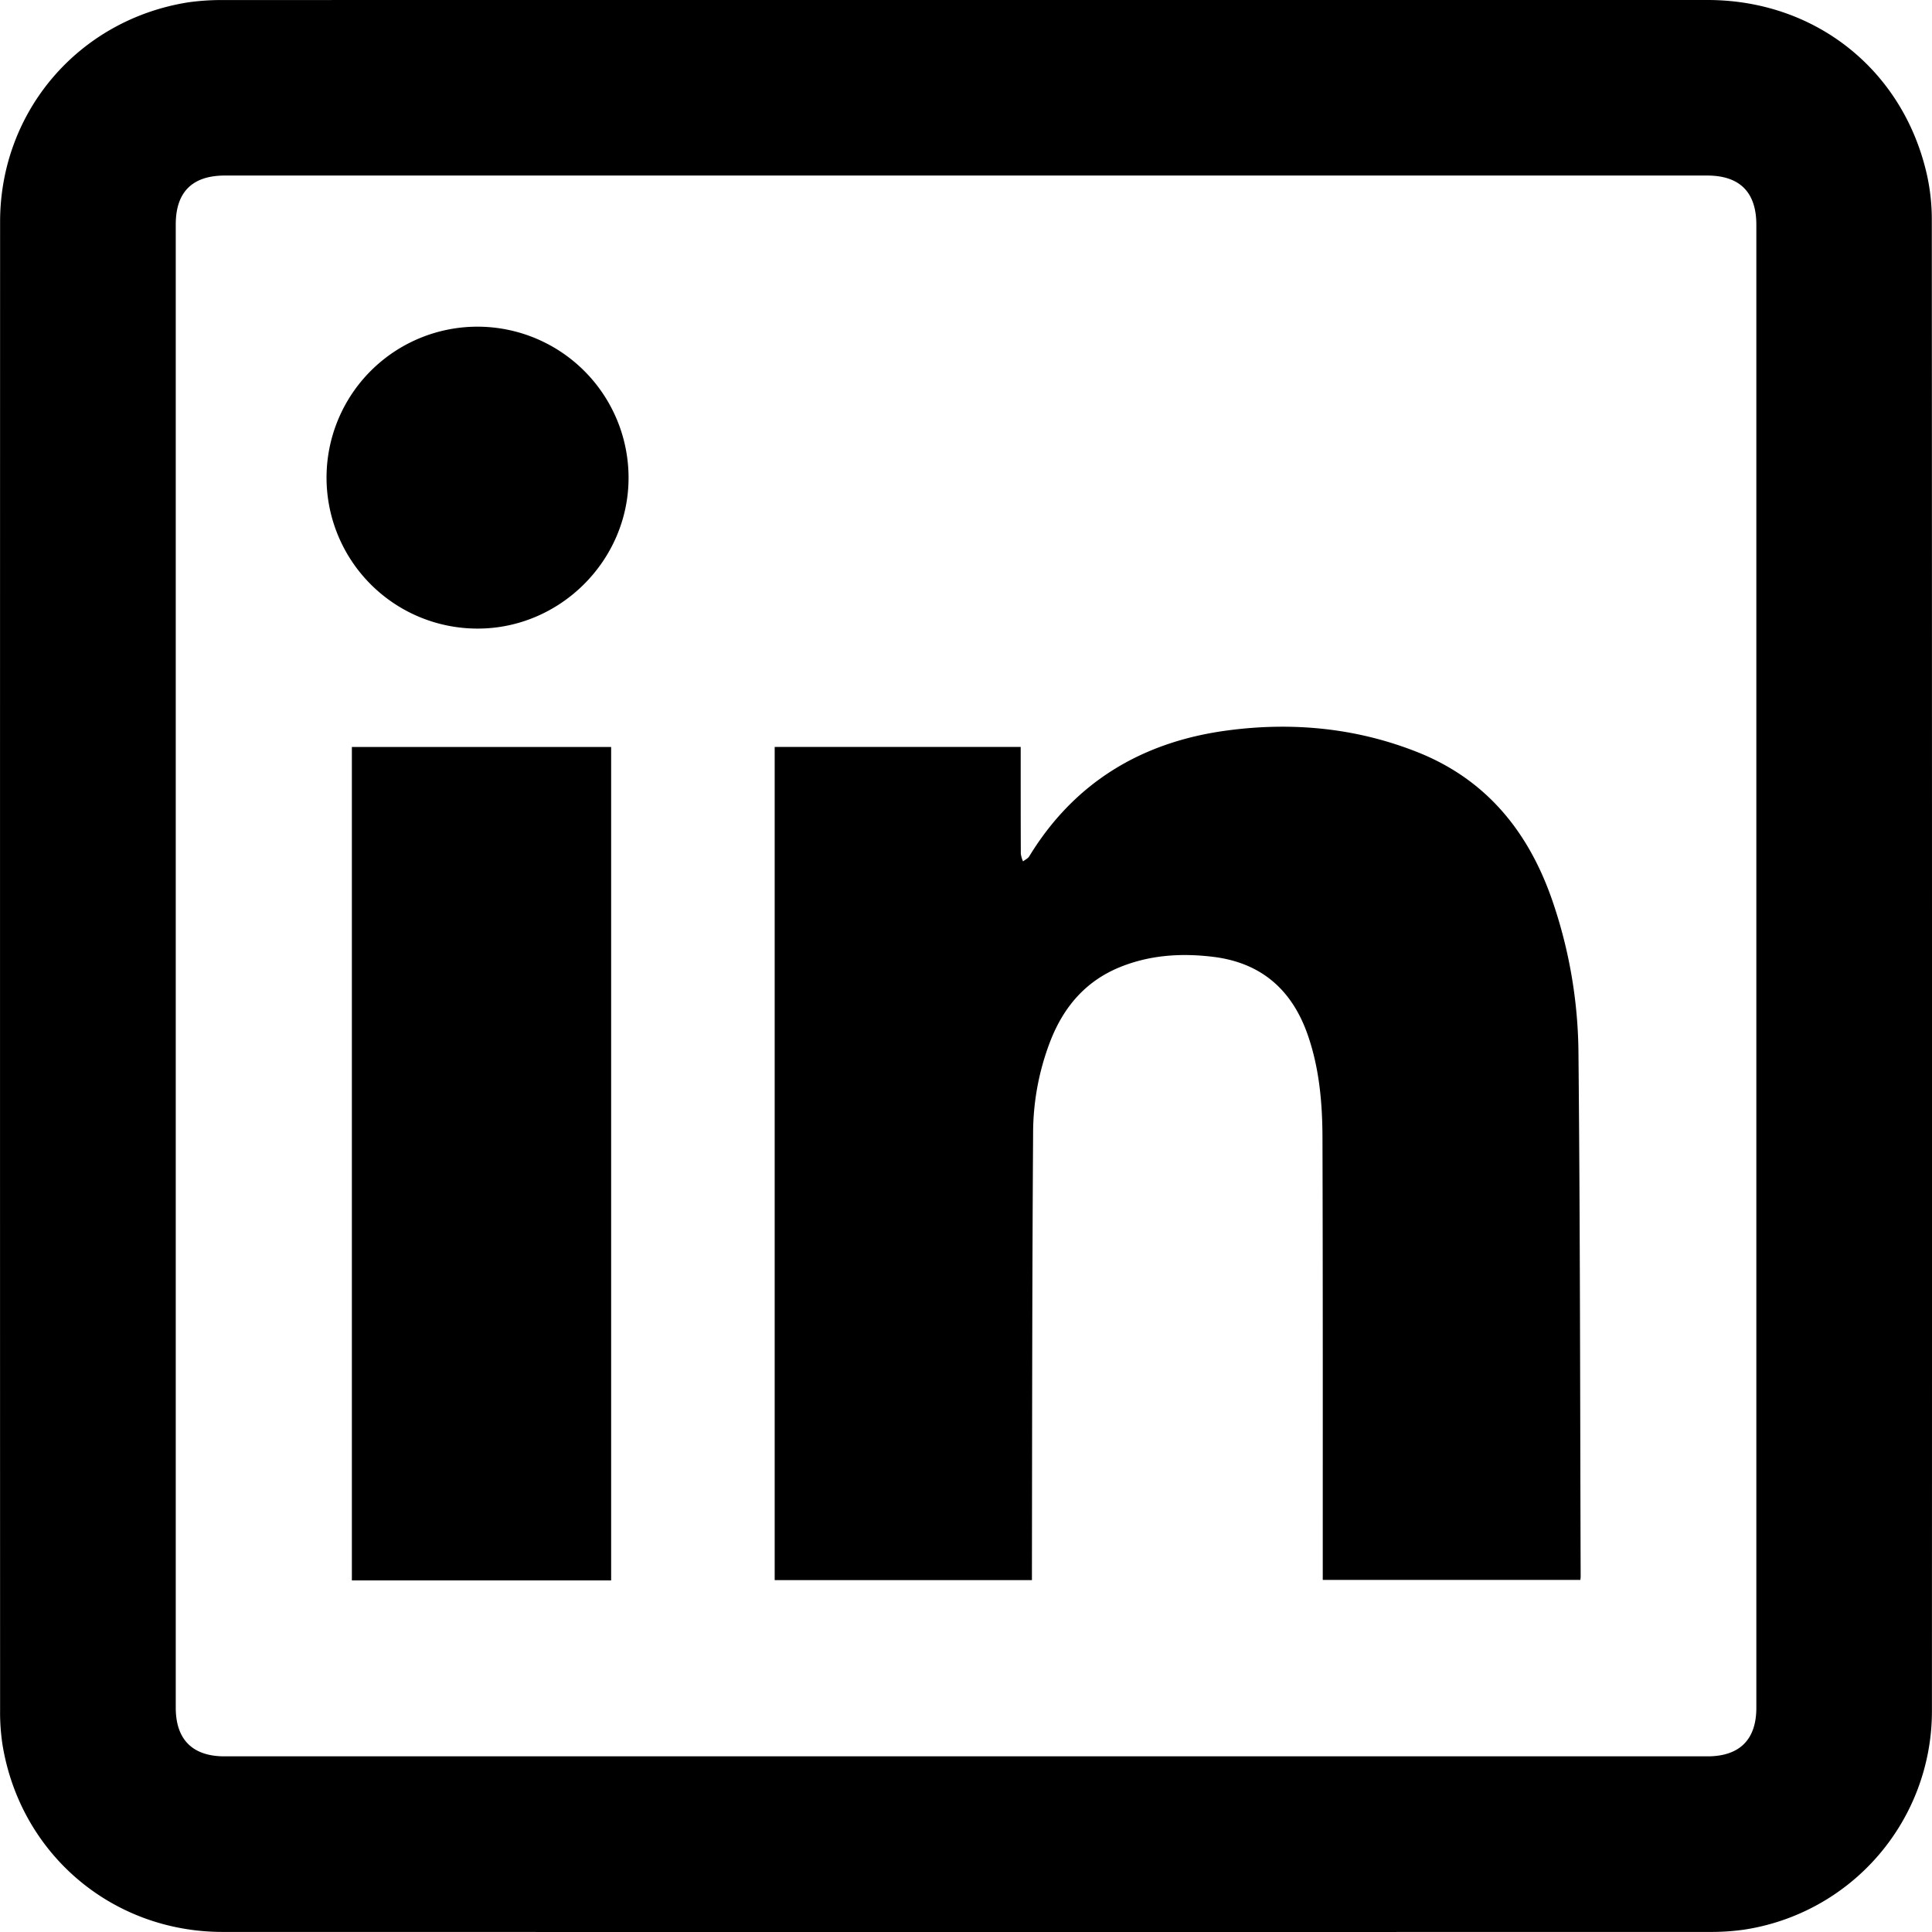 <svg id="Layer_1" data-name="Layer 1" xmlns="http://www.w3.org/2000/svg" viewBox="0 0 825.01 825"><title>linkedin</title><path d="M324.92-87.75H641.39c46.15,0,83.8,30,93.79,75a88.64,88.64,0,0,1,2,19q.14,318.52.05,637.05a94.39,94.39,0,0,1-80.5,93,101.28,101.28,0,0,1-14.57.93q-317.4.06-634.8,0c-47.34,0-86.51-33.37-94.07-80.13a92.07,92.07,0,0,1-1-14.56q-.06-317.79,0-635.56c0-47.07,33.46-86.19,80.13-93.7a102.42,102.42,0,0,1,16.06-1Q166.7-87.79,324.92-87.75Zm-.39,750H641.39c13.68,0,20.86-7.12,20.86-20.7V8.21c0-13.88-7.09-21-21-21H8.3c-13.95,0-21,7.05-21,20.89V641.48c0,13.6,7.18,20.77,20.8,20.77Z" transform="translate(87.75 87.75)"/><path d="M243.06,231.2H348.11v4c0,13.87,0,27.74.05,41.62a12.19,12.19,0,0,0,.95,3.26c.9-.7,2.08-1.23,2.64-2.14,19.28-31.59,48-48.77,84.05-53.69,27.88-3.81,55.4-1.27,81.73,9.18,29.49,11.7,47.55,34.11,57.66,63.55a204.62,204.62,0,0,1,11.1,64.69c.73,74.61.69,149.22.94,223.83,0,.38-.06.75-.13,1.41h-110V582.6c0-61.24.06-122.49-.12-183.73,0-15.12-1.25-30.19-6.28-44.66-6.73-19.36-19.95-30.91-40.55-33.39-13.57-1.63-26.92-.78-39.74,4.45-14.68,6-24,17.08-29.63,31.52a109.41,109.41,0,0,0-7.37,39.55C353,458.21,353,520.08,352.91,582v5H243.06Z" transform="translate(87.75 87.75)"/><path d="M173.22,587.13H62.51V231.23H173.22Z" transform="translate(87.75 87.75)"/><path d="M116.25,51.75a64.54,64.54,0,0,1,64.41,64.33c.12,35.39-29.2,64.7-64.61,64.59a64.46,64.46,0,0,1,.2-128.92Z" transform="translate(87.75 87.75)"/></svg>